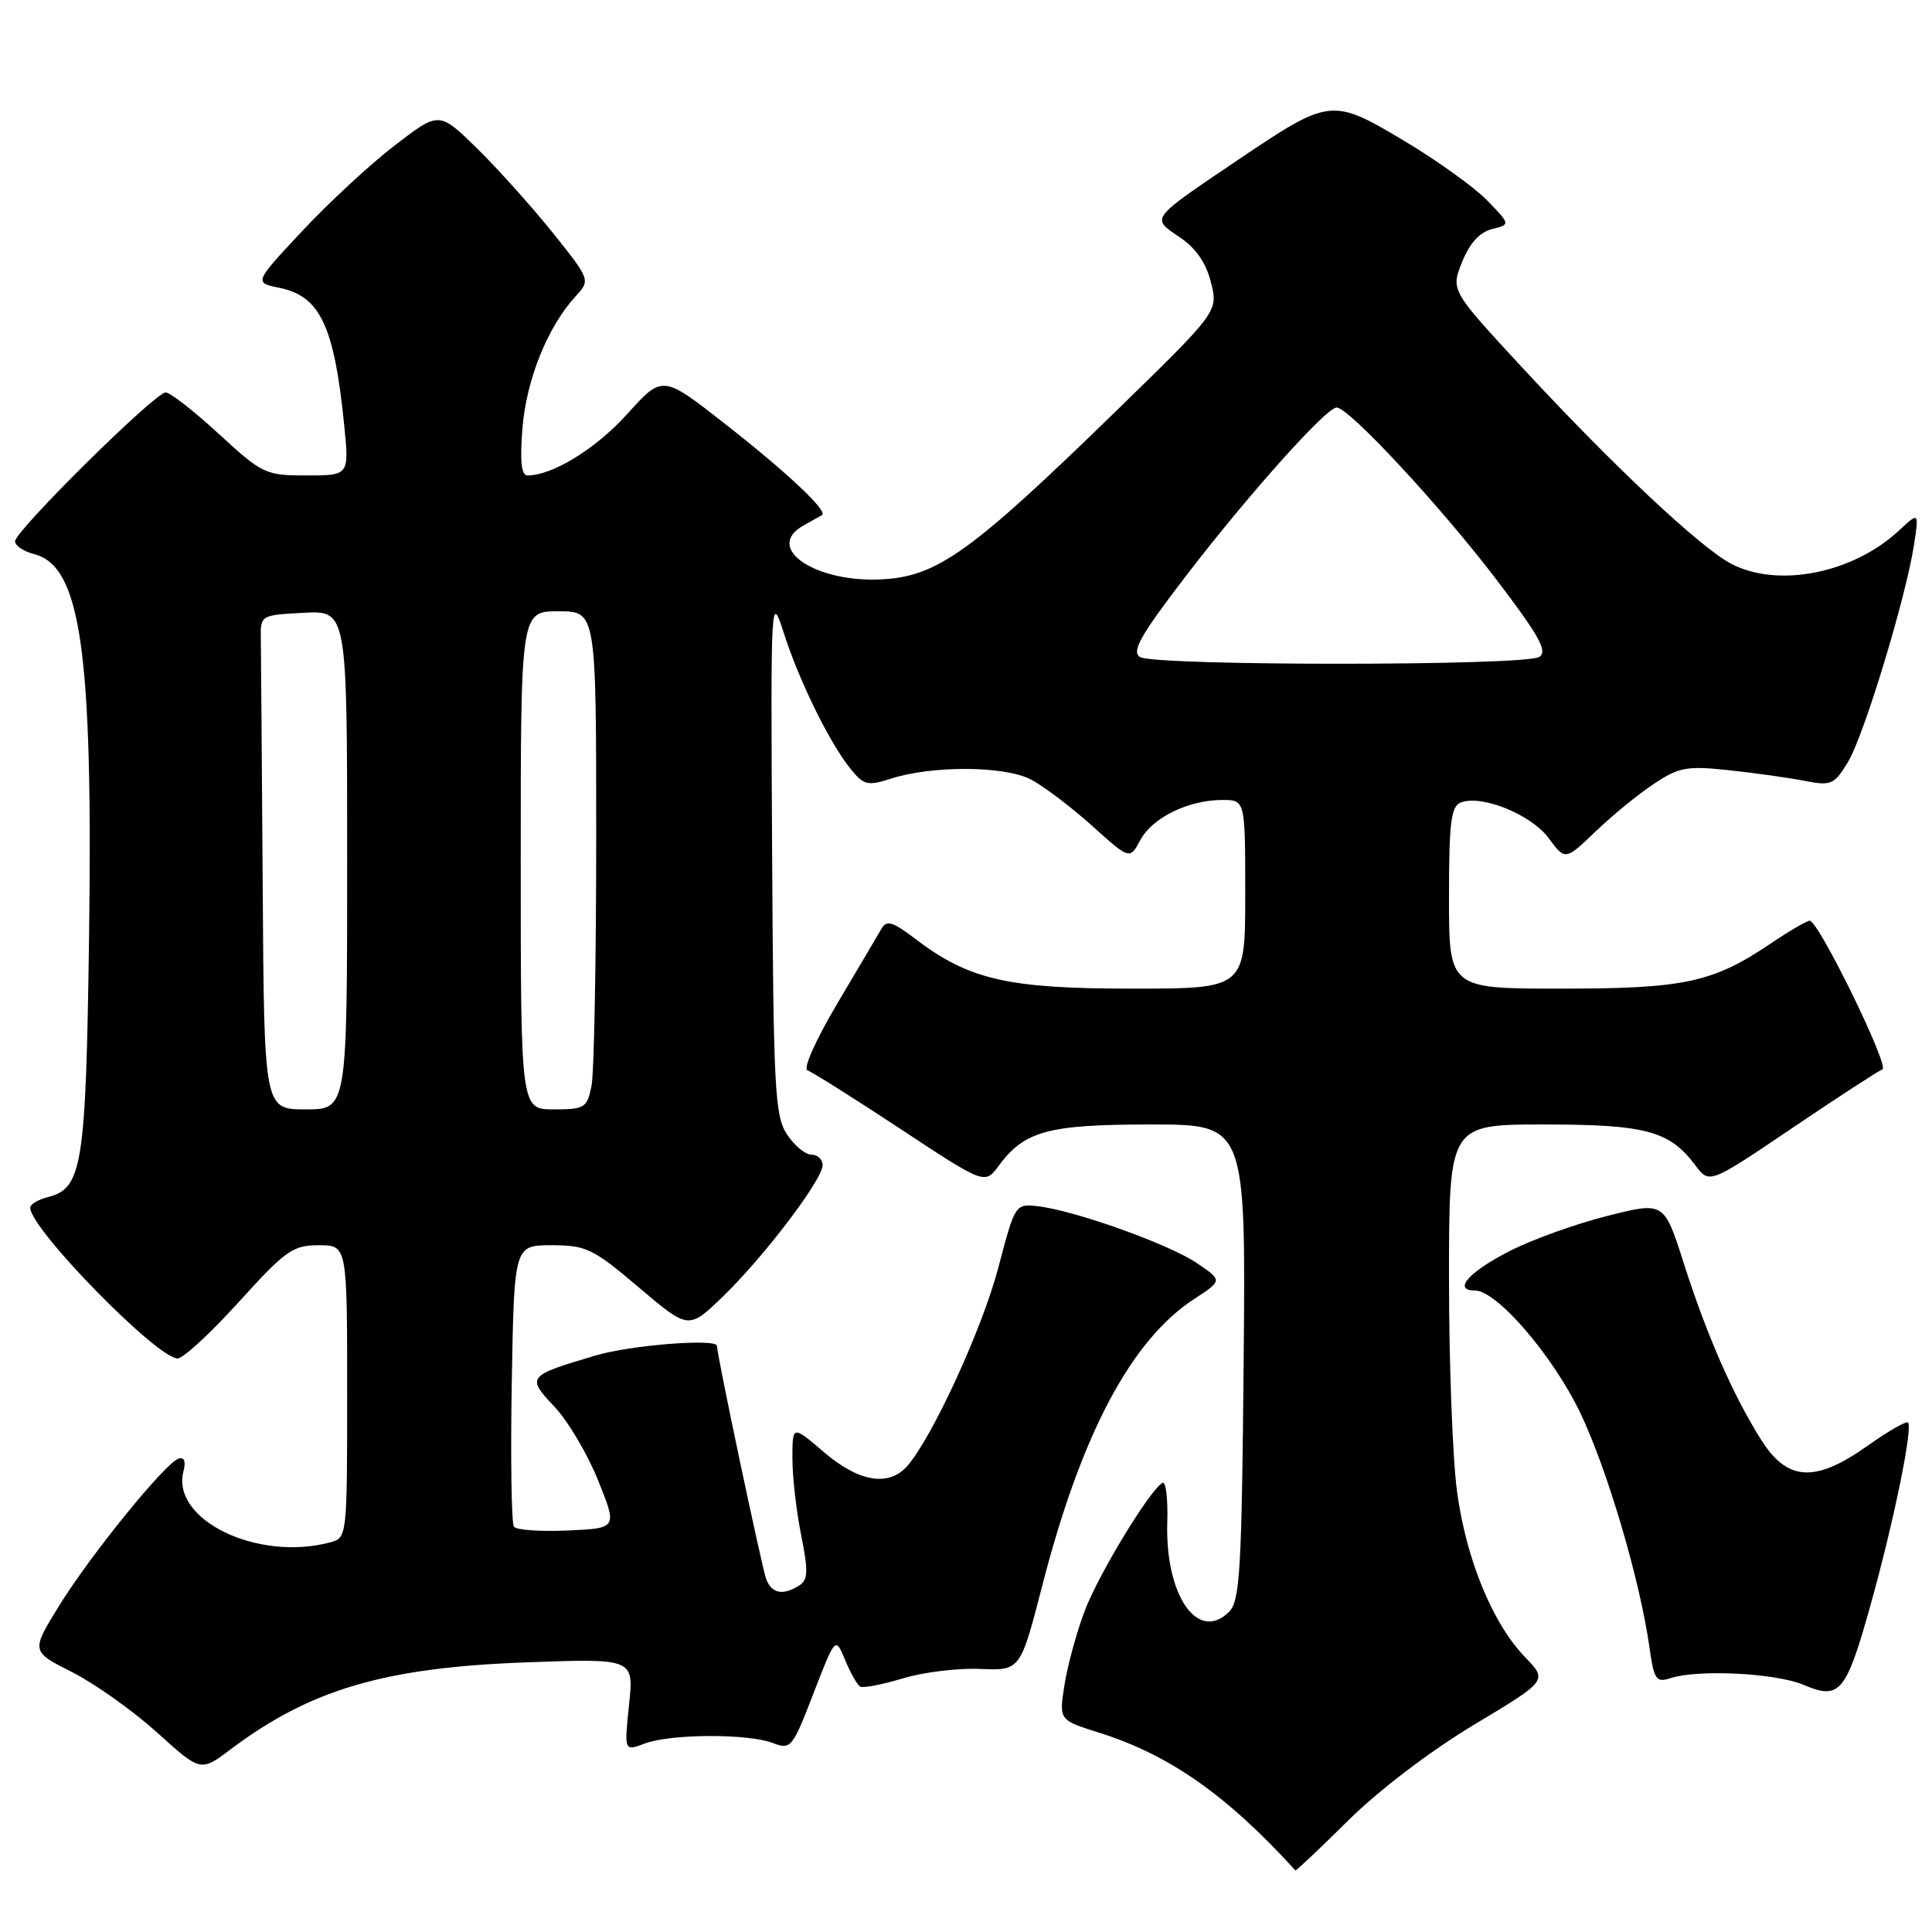 <?xml version="1.0" encoding="UTF-8" standalone="no"?>
<!DOCTYPE svg PUBLIC "-//W3C//DTD SVG 1.1//EN" "http://www.w3.org/Graphics/SVG/1.1/DTD/svg11.dtd" >
<svg xmlns="http://www.w3.org/2000/svg" xmlns:xlink="http://www.w3.org/1999/xlink" version="1.1" viewBox="0 0 256 256">
 <g >
 <path fill="currentColor"
d=" M 178.65 241.22 C 182.66 237.24 189.55 232.00 195.29 228.55 C 205.08 222.68 205.08 222.68 202.09 219.59 C 197.78 215.13 194.29 206.66 193.07 197.68 C 192.48 193.38 192.00 180.66 192.00 169.43 C 192.00 149.00 192.00 149.00 204.55 149.00 C 218.09 149.00 221.22 149.84 224.65 154.42 C 226.50 156.89 226.50 156.89 237.50 149.46 C 243.55 145.37 248.92 141.88 249.43 141.70 C 250.43 141.36 240.97 122.01 239.80 122.00 C 239.42 122.00 237.09 123.36 234.63 125.02 C 226.96 130.19 223.21 131.00 206.87 131.00 C 192.00 131.00 192.00 131.00 192.00 118.97 C 192.00 108.94 192.26 106.84 193.58 106.33 C 196.34 105.27 202.89 107.93 205.20 111.05 C 207.40 114.03 207.40 114.03 211.45 110.15 C 213.68 108.01 217.16 105.17 219.20 103.83 C 222.51 101.64 223.55 101.46 229.20 102.07 C 232.66 102.44 237.17 103.08 239.20 103.48 C 242.63 104.15 243.05 103.96 244.85 101.00 C 246.97 97.53 252.55 79.15 253.62 72.17 C 254.28 67.83 254.28 67.83 251.59 70.33 C 245.50 75.98 235.61 77.93 229.42 74.72 C 225.37 72.62 213.84 61.80 201.85 48.86 C 192.23 38.47 192.23 38.47 193.73 34.73 C 194.72 32.24 196.05 30.78 197.68 30.36 C 200.15 29.75 200.15 29.75 197.05 26.55 C 195.34 24.79 190.34 21.21 185.94 18.59 C 176.49 12.97 176.19 13.00 164.14 21.12 C 152.28 29.12 152.49 28.85 156.29 31.41 C 158.46 32.87 159.81 34.82 160.46 37.43 C 161.42 41.28 161.42 41.28 147.83 54.52 C 128.87 72.98 124.30 76.29 117.15 76.75 C 108.12 77.33 101.09 72.61 106.50 69.61 C 107.60 69.00 108.69 68.39 108.92 68.25 C 109.75 67.74 104.34 62.64 96.14 56.22 C 87.79 49.67 87.79 49.67 83.14 54.83 C 79.01 59.43 73.22 63.00 69.90 63.00 C 69.07 63.00 68.88 61.13 69.23 56.72 C 69.75 50.30 72.55 43.33 76.24 39.30 C 78.25 37.10 78.25 37.10 73.21 30.80 C 70.43 27.34 65.91 22.31 63.17 19.62 C 58.18 14.75 58.18 14.75 52.30 19.27 C 49.07 21.75 43.55 26.86 40.04 30.62 C 33.65 37.45 33.65 37.45 37.03 38.14 C 42.42 39.24 44.28 43.18 45.60 56.25 C 46.28 63.00 46.28 63.00 40.63 63.00 C 35.18 63.00 34.78 62.81 29.00 57.50 C 25.71 54.47 22.54 52.00 21.95 52.00 C 20.55 52.00 2.00 70.34 2.00 71.72 C 2.00 72.31 3.12 73.06 4.48 73.41 C 10.70 74.97 12.32 86.20 11.80 124.21 C 11.38 154.51 10.91 157.48 6.33 158.63 C 5.05 158.95 4.00 159.58 4.00 160.02 C 4.00 162.82 20.80 180.00 23.54 180.00 C 24.27 180.00 27.93 176.63 31.66 172.50 C 37.83 165.69 38.81 165.00 42.23 165.00 C 46.00 165.00 46.00 165.00 46.00 184.38 C 46.00 203.64 45.99 203.77 43.75 204.37 C 34.13 206.95 22.62 201.37 24.31 194.94 C 24.65 193.64 24.41 193.03 23.67 193.27 C 21.88 193.85 11.96 206.08 7.80 212.82 C 4.11 218.82 4.11 218.82 9.58 221.58 C 12.59 223.11 17.64 226.70 20.82 229.57 C 26.59 234.79 26.59 234.79 30.54 231.81 C 41.12 223.85 50.92 220.96 69.75 220.27 C 84.00 219.75 84.00 219.75 83.35 225.90 C 82.71 232.06 82.71 232.06 85.42 231.03 C 88.82 229.74 99.05 229.69 102.38 230.95 C 104.80 231.87 104.99 231.64 107.79 224.38 C 110.70 216.86 110.70 216.86 111.98 219.95 C 112.68 221.65 113.58 223.24 113.96 223.47 C 114.34 223.71 116.87 223.23 119.58 222.41 C 122.29 221.58 126.91 221.01 129.85 221.14 C 135.20 221.37 135.20 221.37 138.10 210.12 C 143.27 190.03 149.90 177.53 158.28 172.09 C 161.99 169.67 161.99 169.67 158.58 167.36 C 154.88 164.85 142.34 160.37 137.50 159.83 C 134.53 159.50 134.49 159.56 132.28 167.98 C 130.17 176.03 123.54 190.46 120.22 194.25 C 117.78 197.04 113.80 196.38 109.18 192.42 C 105.00 188.84 105.00 188.84 105.00 193.26 C 105.00 195.68 105.52 200.26 106.16 203.43 C 107.12 208.21 107.07 209.34 105.91 210.08 C 103.74 211.45 102.28 211.17 101.53 209.25 C 100.98 207.83 95.00 179.54 95.00 178.34 C 95.00 177.33 83.60 178.22 78.93 179.61 C 69.85 182.29 69.73 182.44 73.48 186.41 C 75.27 188.30 77.87 192.70 79.26 196.18 C 81.80 202.50 81.80 202.50 75.25 202.80 C 71.65 202.96 68.43 202.74 68.10 202.30 C 67.77 201.86 67.64 193.29 67.81 183.25 C 68.13 165.00 68.13 165.00 73.09 165.00 C 77.67 165.00 78.58 165.44 84.65 170.59 C 91.24 176.18 91.24 176.18 95.74 171.84 C 101.19 166.59 109.00 156.31 109.00 154.39 C 109.00 153.63 108.34 153.00 107.52 153.00 C 106.71 153.00 105.25 151.78 104.27 150.30 C 102.67 147.85 102.48 144.24 102.31 113.05 C 102.12 78.66 102.13 78.53 103.90 84.00 C 105.96 90.39 109.96 98.49 112.72 101.90 C 114.45 104.04 114.97 104.17 118.07 103.17 C 123.52 101.42 133.08 101.47 136.56 103.27 C 138.25 104.14 141.89 106.90 144.67 109.39 C 149.70 113.92 149.70 113.92 151.10 111.31 C 152.69 108.34 157.48 106.00 161.97 106.00 C 165.00 106.00 165.00 106.00 165.00 118.50 C 165.00 131.00 165.00 131.00 150.01 131.00 C 133.52 131.00 128.38 129.82 121.26 124.39 C 118.29 122.12 117.49 121.88 116.80 123.06 C 116.34 123.85 113.71 128.32 110.94 132.98 C 108.09 137.78 106.38 141.63 107.00 141.83 C 107.60 142.03 113.14 145.52 119.30 149.58 C 130.50 156.97 130.50 156.97 132.35 154.45 C 135.76 149.85 138.88 149.00 152.49 149.00 C 165.08 149.00 165.08 149.00 164.79 180.47 C 164.54 208.03 164.30 212.13 162.86 213.57 C 158.73 217.70 154.38 211.41 154.67 201.74 C 154.77 198.57 154.48 196.21 154.02 196.49 C 152.26 197.57 145.60 208.55 143.75 213.40 C 142.68 216.21 141.47 220.62 141.06 223.21 C 140.31 227.91 140.31 227.91 145.55 229.56 C 154.95 232.51 162.53 237.83 171.65 247.84 C 171.73 247.93 174.88 244.95 178.65 241.22 Z  M 247.94 212.37 C 250.95 201.55 253.49 189.15 252.82 188.49 C 252.59 188.26 250.21 189.63 247.52 191.53 C 240.53 196.51 236.85 196.31 233.36 190.78 C 229.65 184.90 226.15 176.92 223.10 167.36 C 220.50 159.22 220.50 159.22 213.00 161.11 C 208.88 162.14 203.06 164.23 200.08 165.75 C 194.64 168.51 192.44 171.00 195.44 171.00 C 198.33 171.00 205.72 179.58 209.37 187.16 C 212.94 194.59 217.30 209.33 218.56 218.28 C 219.17 222.59 219.44 222.99 221.37 222.36 C 225.02 221.17 235.33 221.69 239.00 223.26 C 243.80 225.30 244.62 224.31 247.94 212.37 Z  M 34.81 117.50 C 34.70 101.28 34.59 86.54 34.56 84.75 C 34.50 81.50 34.50 81.50 40.25 81.20 C 46.00 80.90 46.00 80.90 46.00 113.95 C 46.00 147.00 46.00 147.00 40.50 147.00 C 35.00 147.00 35.00 147.00 34.81 117.50 Z  M 69.00 114.00 C 69.00 81.00 69.00 81.00 74.00 81.00 C 79.00 81.00 79.00 81.00 79.00 110.88 C 79.00 127.31 78.72 142.16 78.38 143.88 C 77.79 146.80 77.47 147.00 73.38 147.00 C 69.00 147.00 69.00 147.00 69.00 114.00 Z  M 151.06 87.06 C 149.91 86.33 151.09 84.23 156.95 76.57 C 165.26 65.71 175.72 54.00 177.11 54.00 C 178.74 54.00 190.84 67.03 198.26 76.77 C 203.99 84.29 205.11 86.32 203.95 87.05 C 202.06 88.25 152.94 88.25 151.06 87.06 Z "/>
</g>
</svg>
